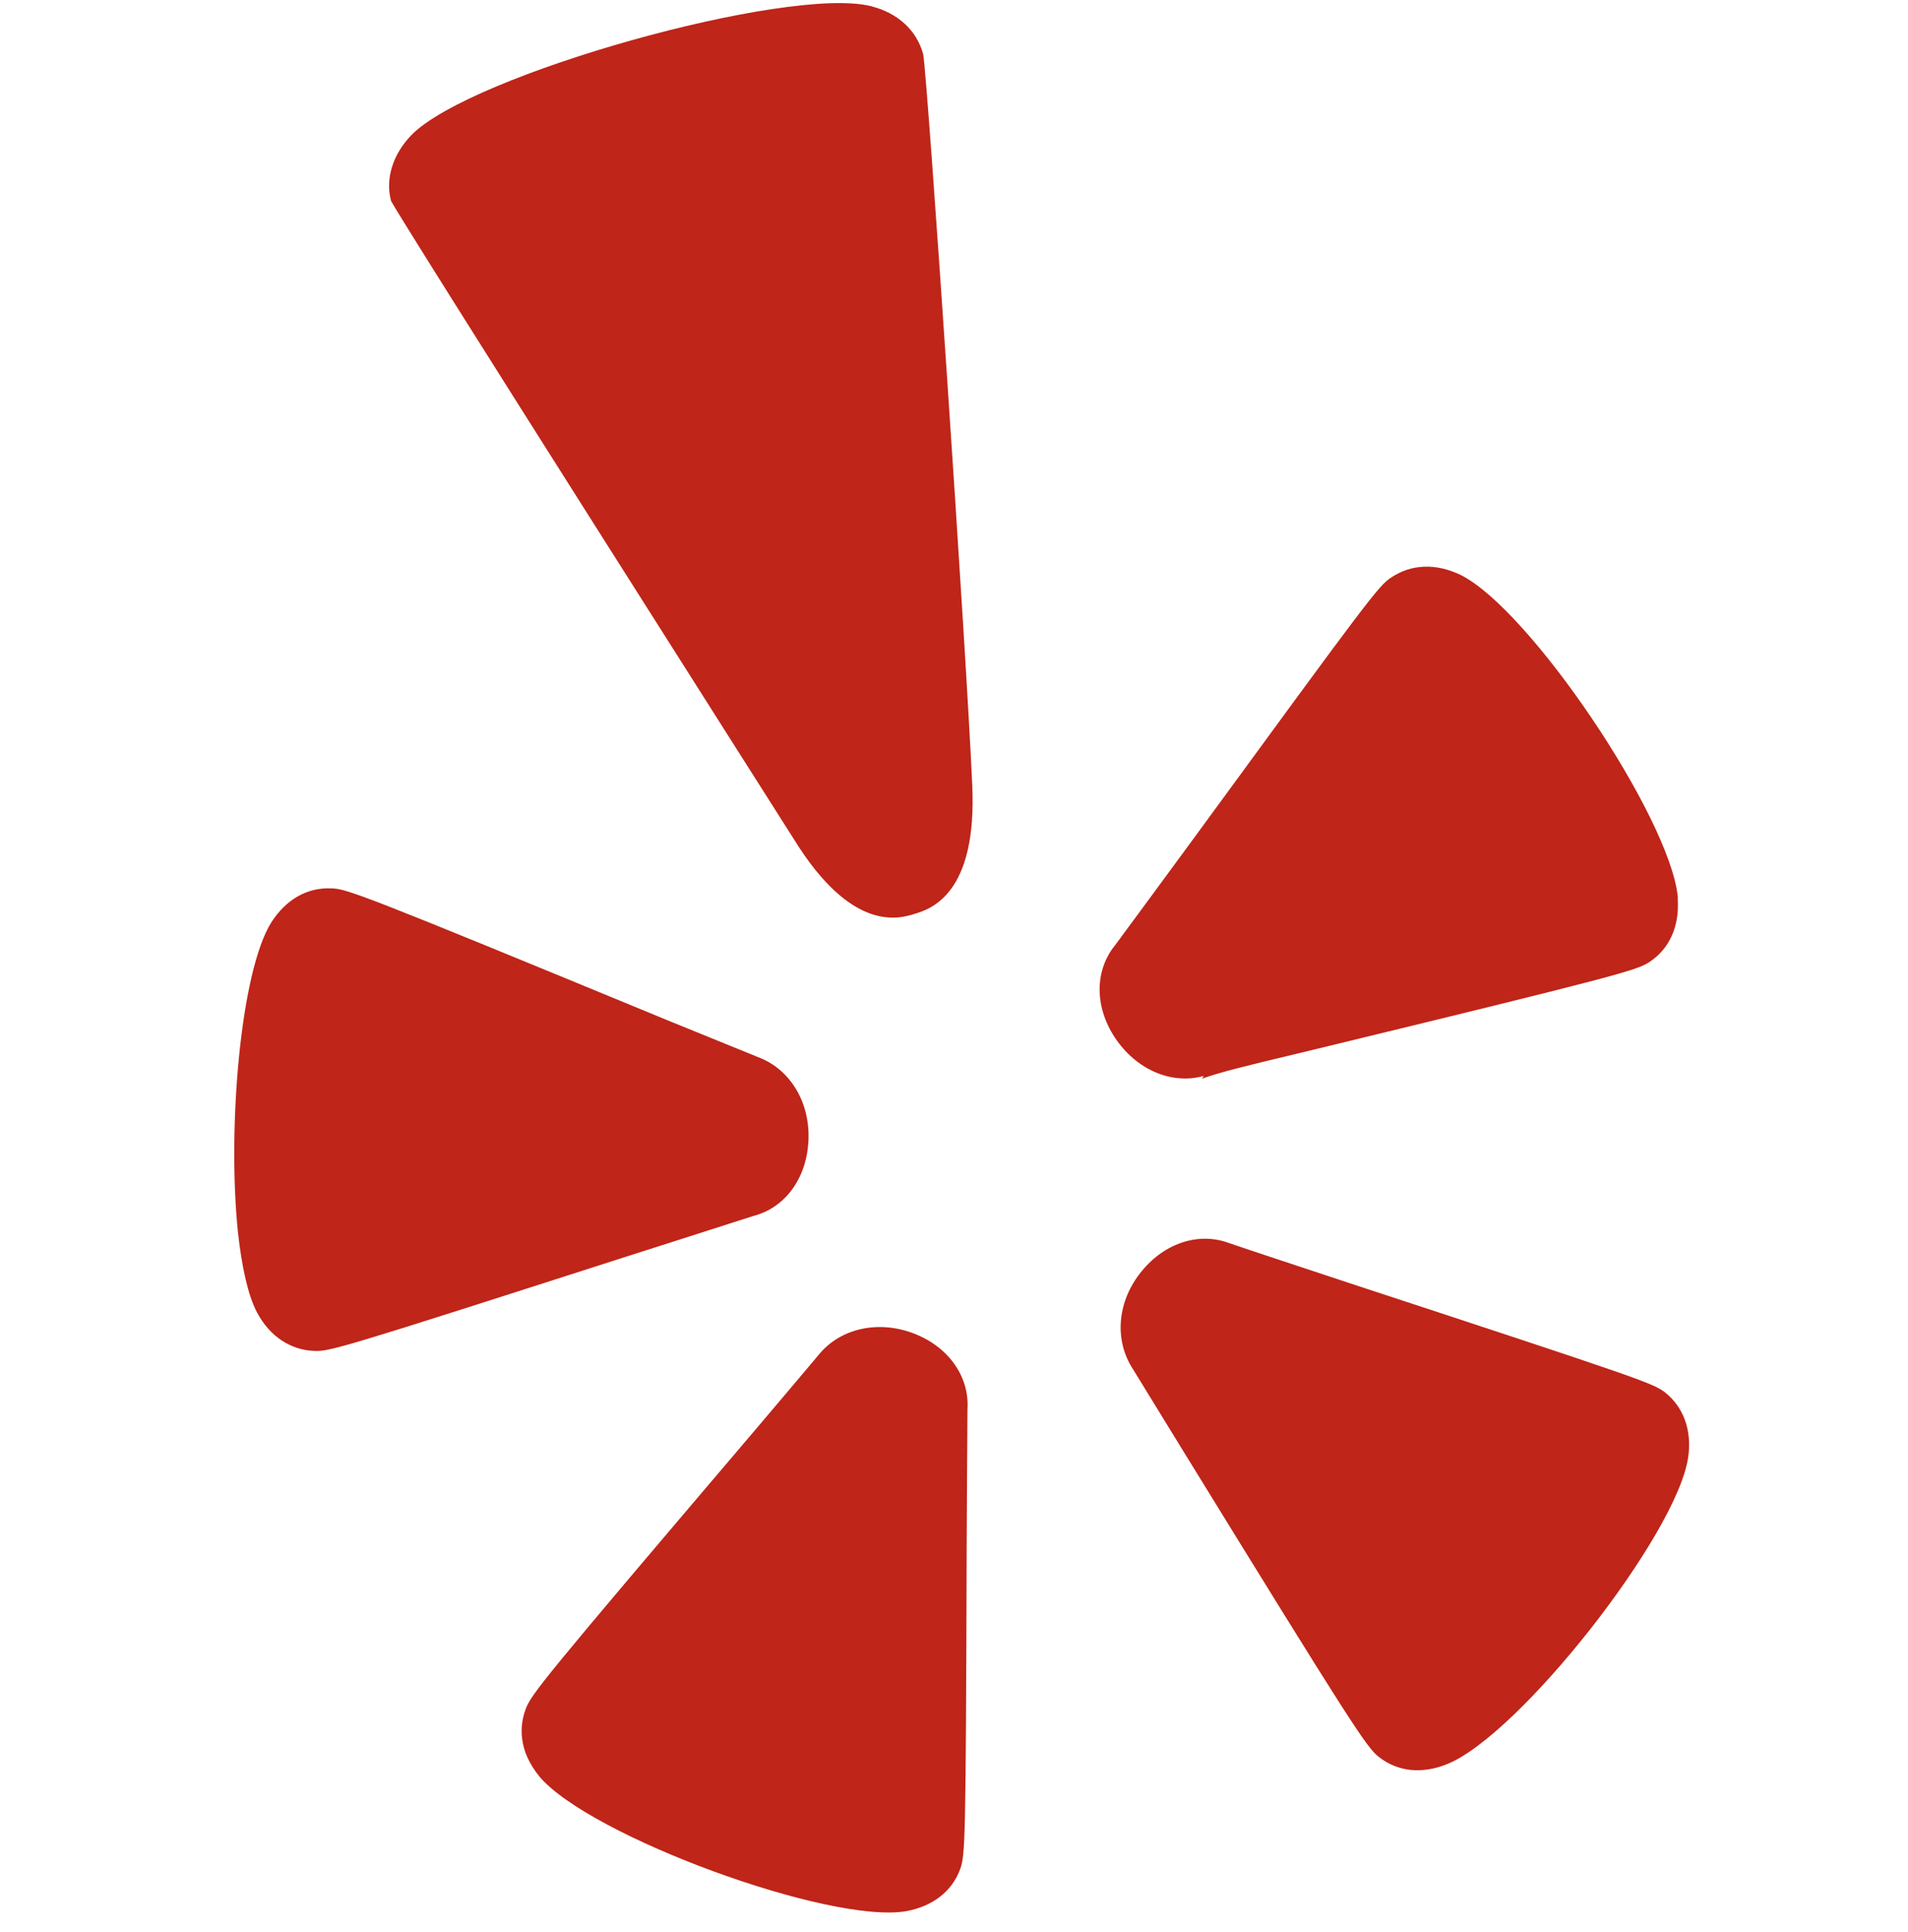 <?xml version="1.0" encoding="UTF-8" standalone="no"?>
<!DOCTYPE svg PUBLIC "-//W3C//DTD SVG 1.1//EN" "http://www.w3.org/Graphics/SVG/1.1/DTD/svg11.dtd">
<svg width="100%" height="100%" viewBox="0 0 80 81" version="1.1" xmlns="http://www.w3.org/2000/svg" xmlns:xlink="http://www.w3.org/1999/xlink" xml:space="preserve" xmlns:serif="http://www.serif.com/" style="fill-rule:evenodd;clip-rule:evenodd;stroke-linejoin:round;stroke-miterlimit:2;">
    <g transform="matrix(0.733,0,0,0.733,-551.686,-236.549)">
        <g id="path1384" transform="matrix(4.926,0,0,-4.926,768.16,375.466)">
            <path d="M0,0C-0.36,-0.577 -0.512,-2.394 -0.387,-3.6C-0.343,-3.998 -0.271,-4.33 -0.166,-4.528C-0.022,-4.802 0.22,-4.965 0.496,-4.975C0.673,-4.984 0.783,-4.954 4.111,-3.884C4.111,-3.884 5.59,-3.412 5.596,-3.409C5.965,-3.315 6.213,-2.976 6.237,-2.543C6.261,-2.099 6.032,-1.707 5.654,-1.565C5.654,-1.565 4.611,-1.14 4.609,-1.14C1.033,0.335 0.872,0.393 0.692,0.395C0.416,0.406 0.171,0.267 0,0" style="fill:rgb(191,37,25);fill-rule:nonzero;"/>
        </g>
        <g id="g1386" transform="matrix(4.926,0,0,-4.926,807.568,429.604)">
            <path id="path1388" d="M0,0C0.058,0.168 0.065,0.283 0.075,3.779C0.075,3.779 0.083,5.324 0.084,5.339C0.108,5.718 -0.137,6.063 -0.538,6.217C-0.951,6.376 -1.396,6.278 -1.646,5.967C-1.646,5.967 -2.376,5.101 -2.378,5.101C-4.883,2.158 -4.988,2.022 -5.049,1.848C-5.086,1.746 -5.101,1.636 -5.089,1.527C-5.074,1.371 -5.003,1.217 -4.886,1.073C-4.305,0.383 -1.519,-0.642 -0.629,-0.49C-0.32,-0.434 -0.095,-0.26 0,0" style="fill:rgb(191,37,25);fill-rule:nonzero;"/>
        </g>
        <g id="g1390" transform="matrix(4.926,0,0,-4.926,835.41,423.609)">
            <path id="path1392" d="M0,0C0.84,0.335 2.672,2.666 2.801,3.563C2.846,3.875 2.748,4.144 2.533,4.316C2.392,4.422 2.285,4.463 -1.041,5.555C-1.041,5.555 -2.5,6.037 -2.519,6.046C-2.872,6.183 -3.275,6.056 -3.546,5.722C-3.828,5.379 -3.87,4.926 -3.645,4.584L-3.058,3.628C-1.084,0.422 -0.933,0.195 -0.791,0.084C-0.571,-0.089 -0.291,-0.117 0,0" style="fill:rgb(191,37,25);fill-rule:nonzero;"/>
        </g>
        <g id="g1394" transform="matrix(4.926,0,0,-4.926,826.942,382.949)">
            <path id="path1396" d="M0,0C3.78,0.916 3.926,0.964 4.075,1.062C4.304,1.216 4.419,1.474 4.399,1.788C4.399,1.798 4.401,1.809 4.399,1.82C4.302,2.748 2.676,5.162 1.875,5.554C1.591,5.69 1.307,5.681 1.071,5.523C0.925,5.428 0.818,5.284 -1.206,2.516C-1.206,2.516 -2.12,1.271 -2.131,1.259C-2.372,0.966 -2.376,0.546 -2.14,0.186C-1.896,-0.187 -1.484,-0.369 -1.106,-0.264C-1.106,-0.264 -1.121,-0.291 -1.125,-0.296C-0.939,-0.226 -0.606,-0.144 0,0" style="fill:rgb(191,37,25);fill-rule:nonzero;"/>
        </g>
        <g id="g1398" transform="matrix(4.926,0,0,-4.926,808.253,367.575)">
            <path id="path1400" d="M0,0C-0.065,1.498 -0.516,8.168 -0.569,8.477C-0.645,8.757 -0.864,8.957 -1.178,9.036C-2.143,9.275 -5.831,8.242 -6.514,7.537C-6.734,7.308 -6.815,7.026 -6.749,6.776C-6.641,6.555 -2.072,-0.634 -2.072,-0.634C-1.397,-1.729 -0.846,-1.559 -0.665,-1.502C-0.486,-1.447 0.062,-1.277 0,0" style="fill:rgb(191,37,25);fill-rule:nonzero;"/>
        </g>
    </g>
</svg>
